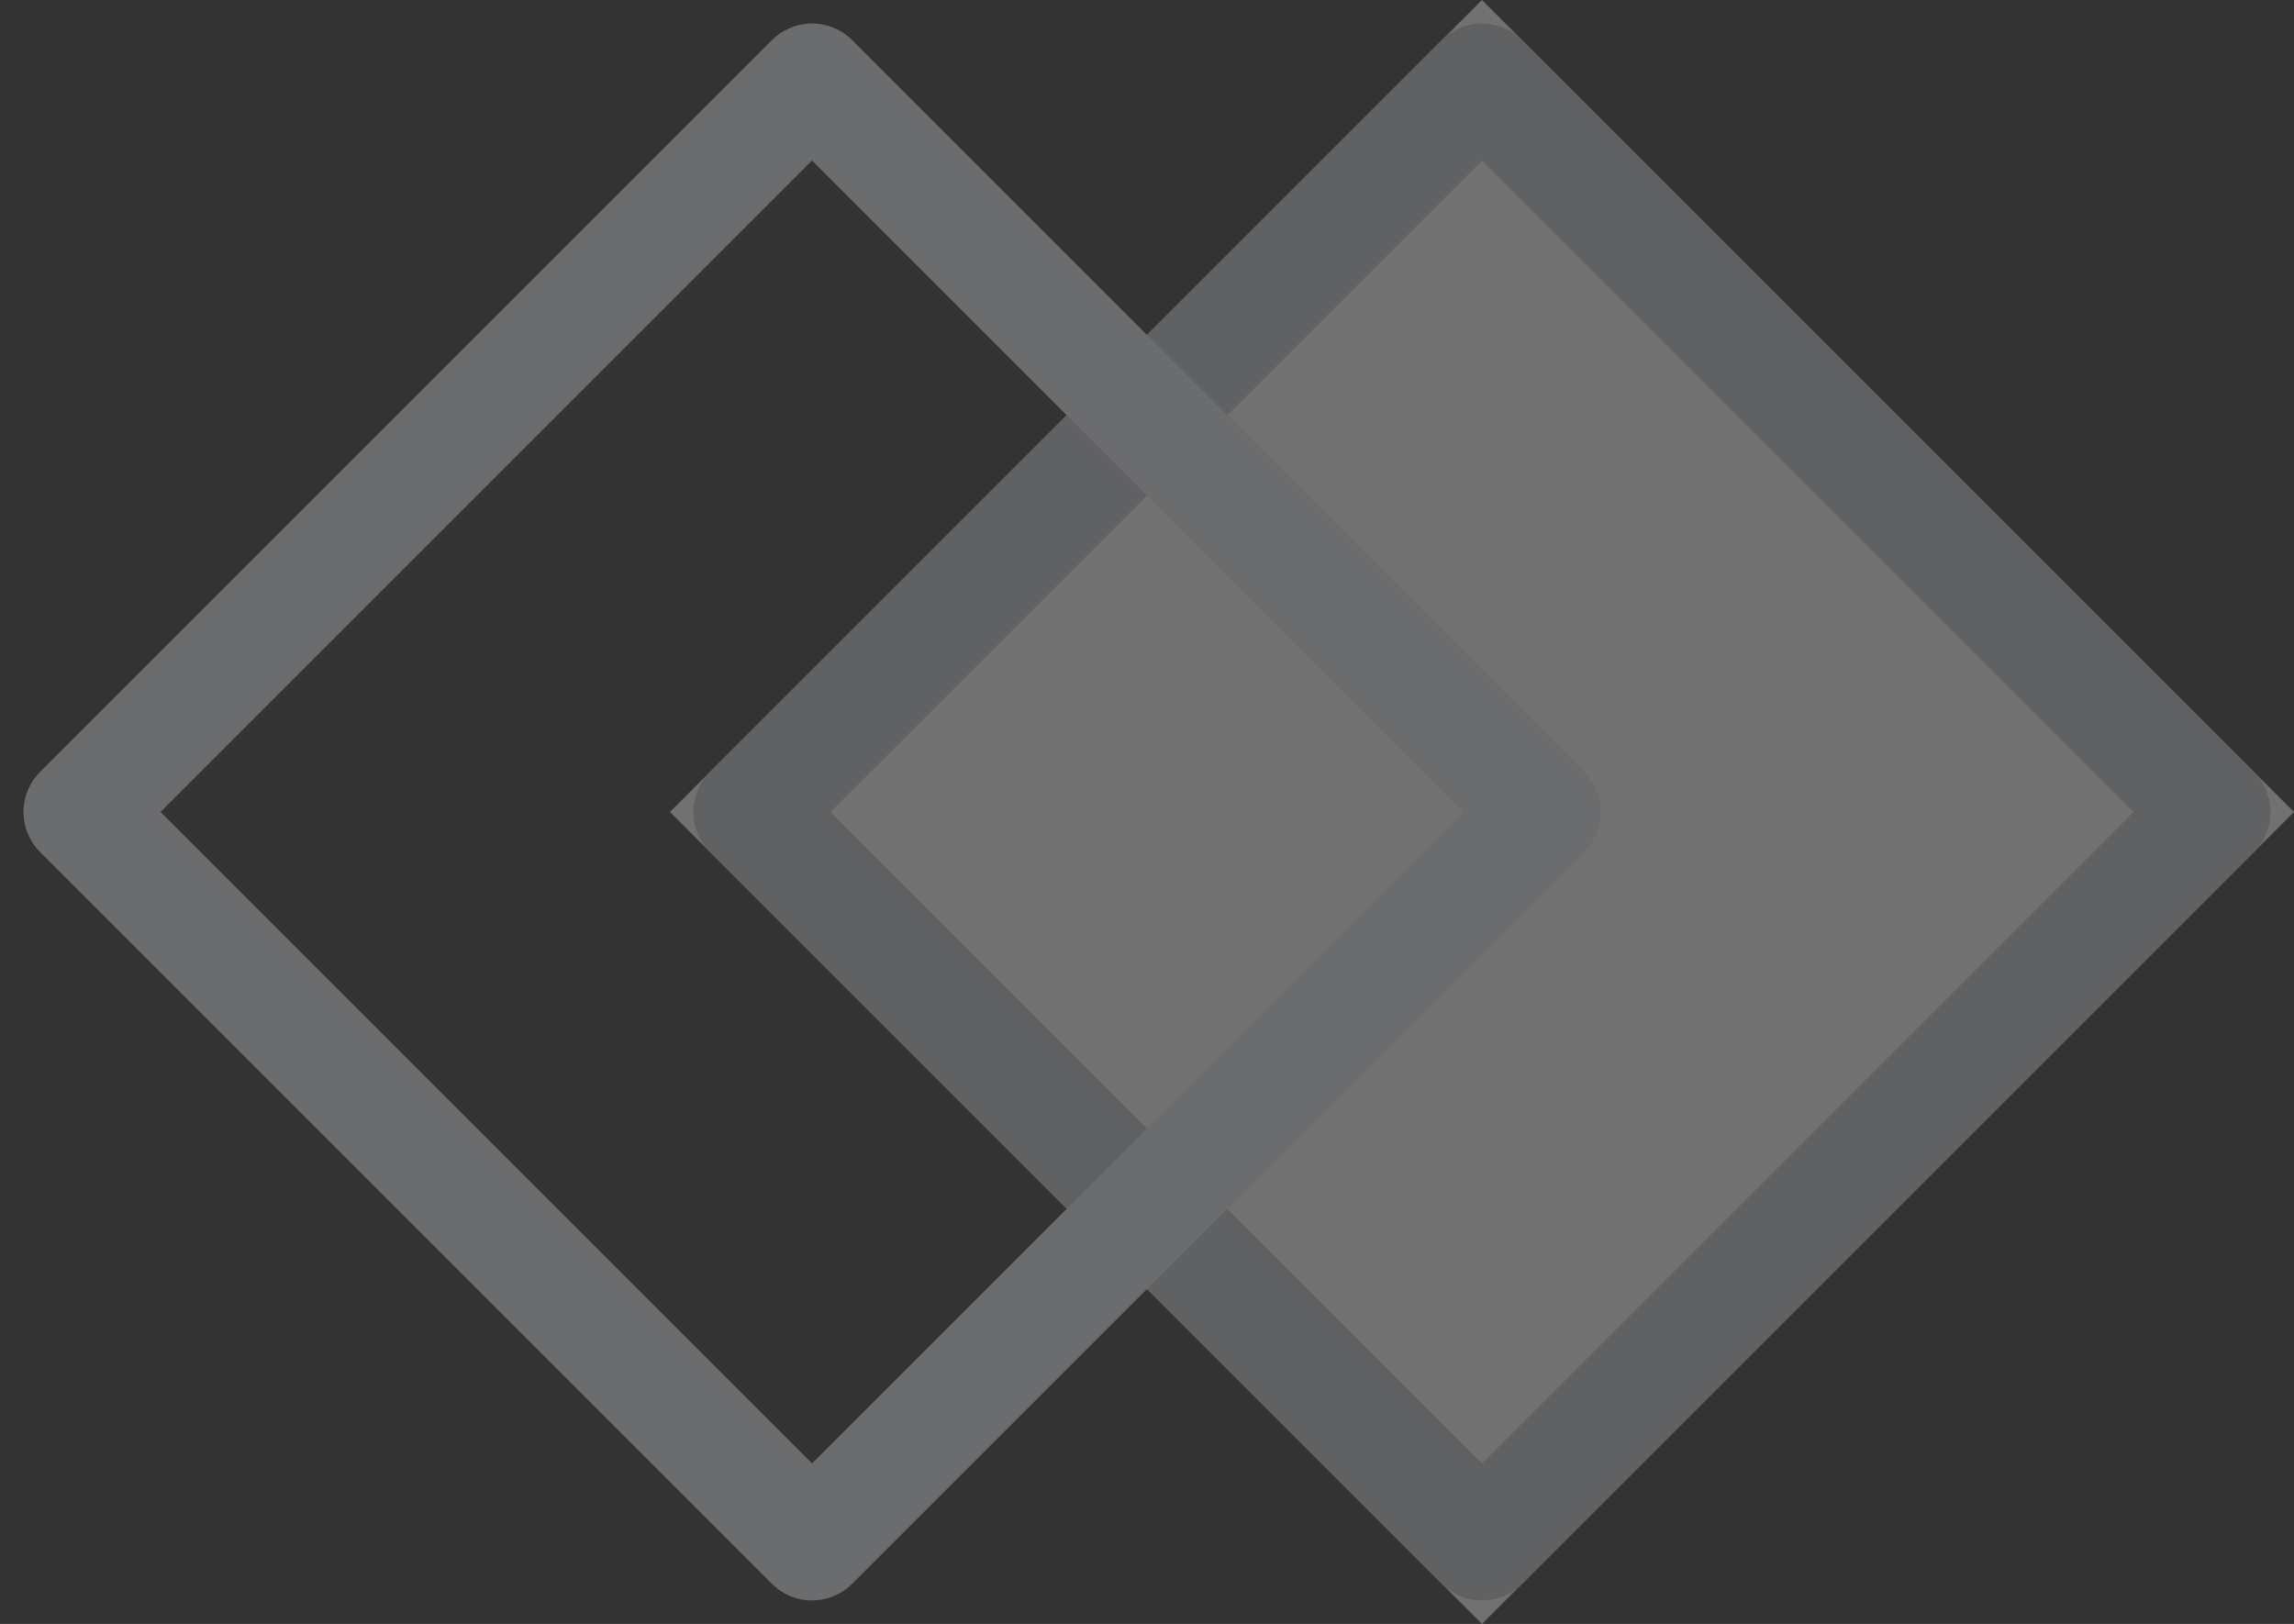 <svg xmlns="http://www.w3.org/2000/svg" width="121.238" height="85.833" viewBox="0 0 121.238 85.833">
  <rect x="0" y="0" width="121.238" height="85.833" fill="#333333" stroke="none"/>
  <g id="Group_2817" data-name="Group 2817" opacity="0.303">
    <g id="Rectangle_1962" data-name="Rectangle 1962" transform="translate(78.322 0) rotate(45)" fill="#fff" stroke="#c6c9d0" stroke-linecap="round" stroke-linejoin="round" stroke-width="6">
      <rect width="60.693" height="60.693" stroke="none"/>
      <rect x="3" y="3" width="54.693" height="54.693" fill="none"/>
    </g>
    <g id="Rectangle_1961" data-name="Rectangle 1961" transform="translate(42.916 0) rotate(45)" fill="none" stroke="#ebedf2" stroke-linecap="round" stroke-linejoin="round" stroke-width="6">
      <rect width="60.693" height="60.693" stroke="none"/>
      <rect x="3" y="3" width="54.693" height="54.693" fill="none"/>
    </g>
  </g>
</svg>
